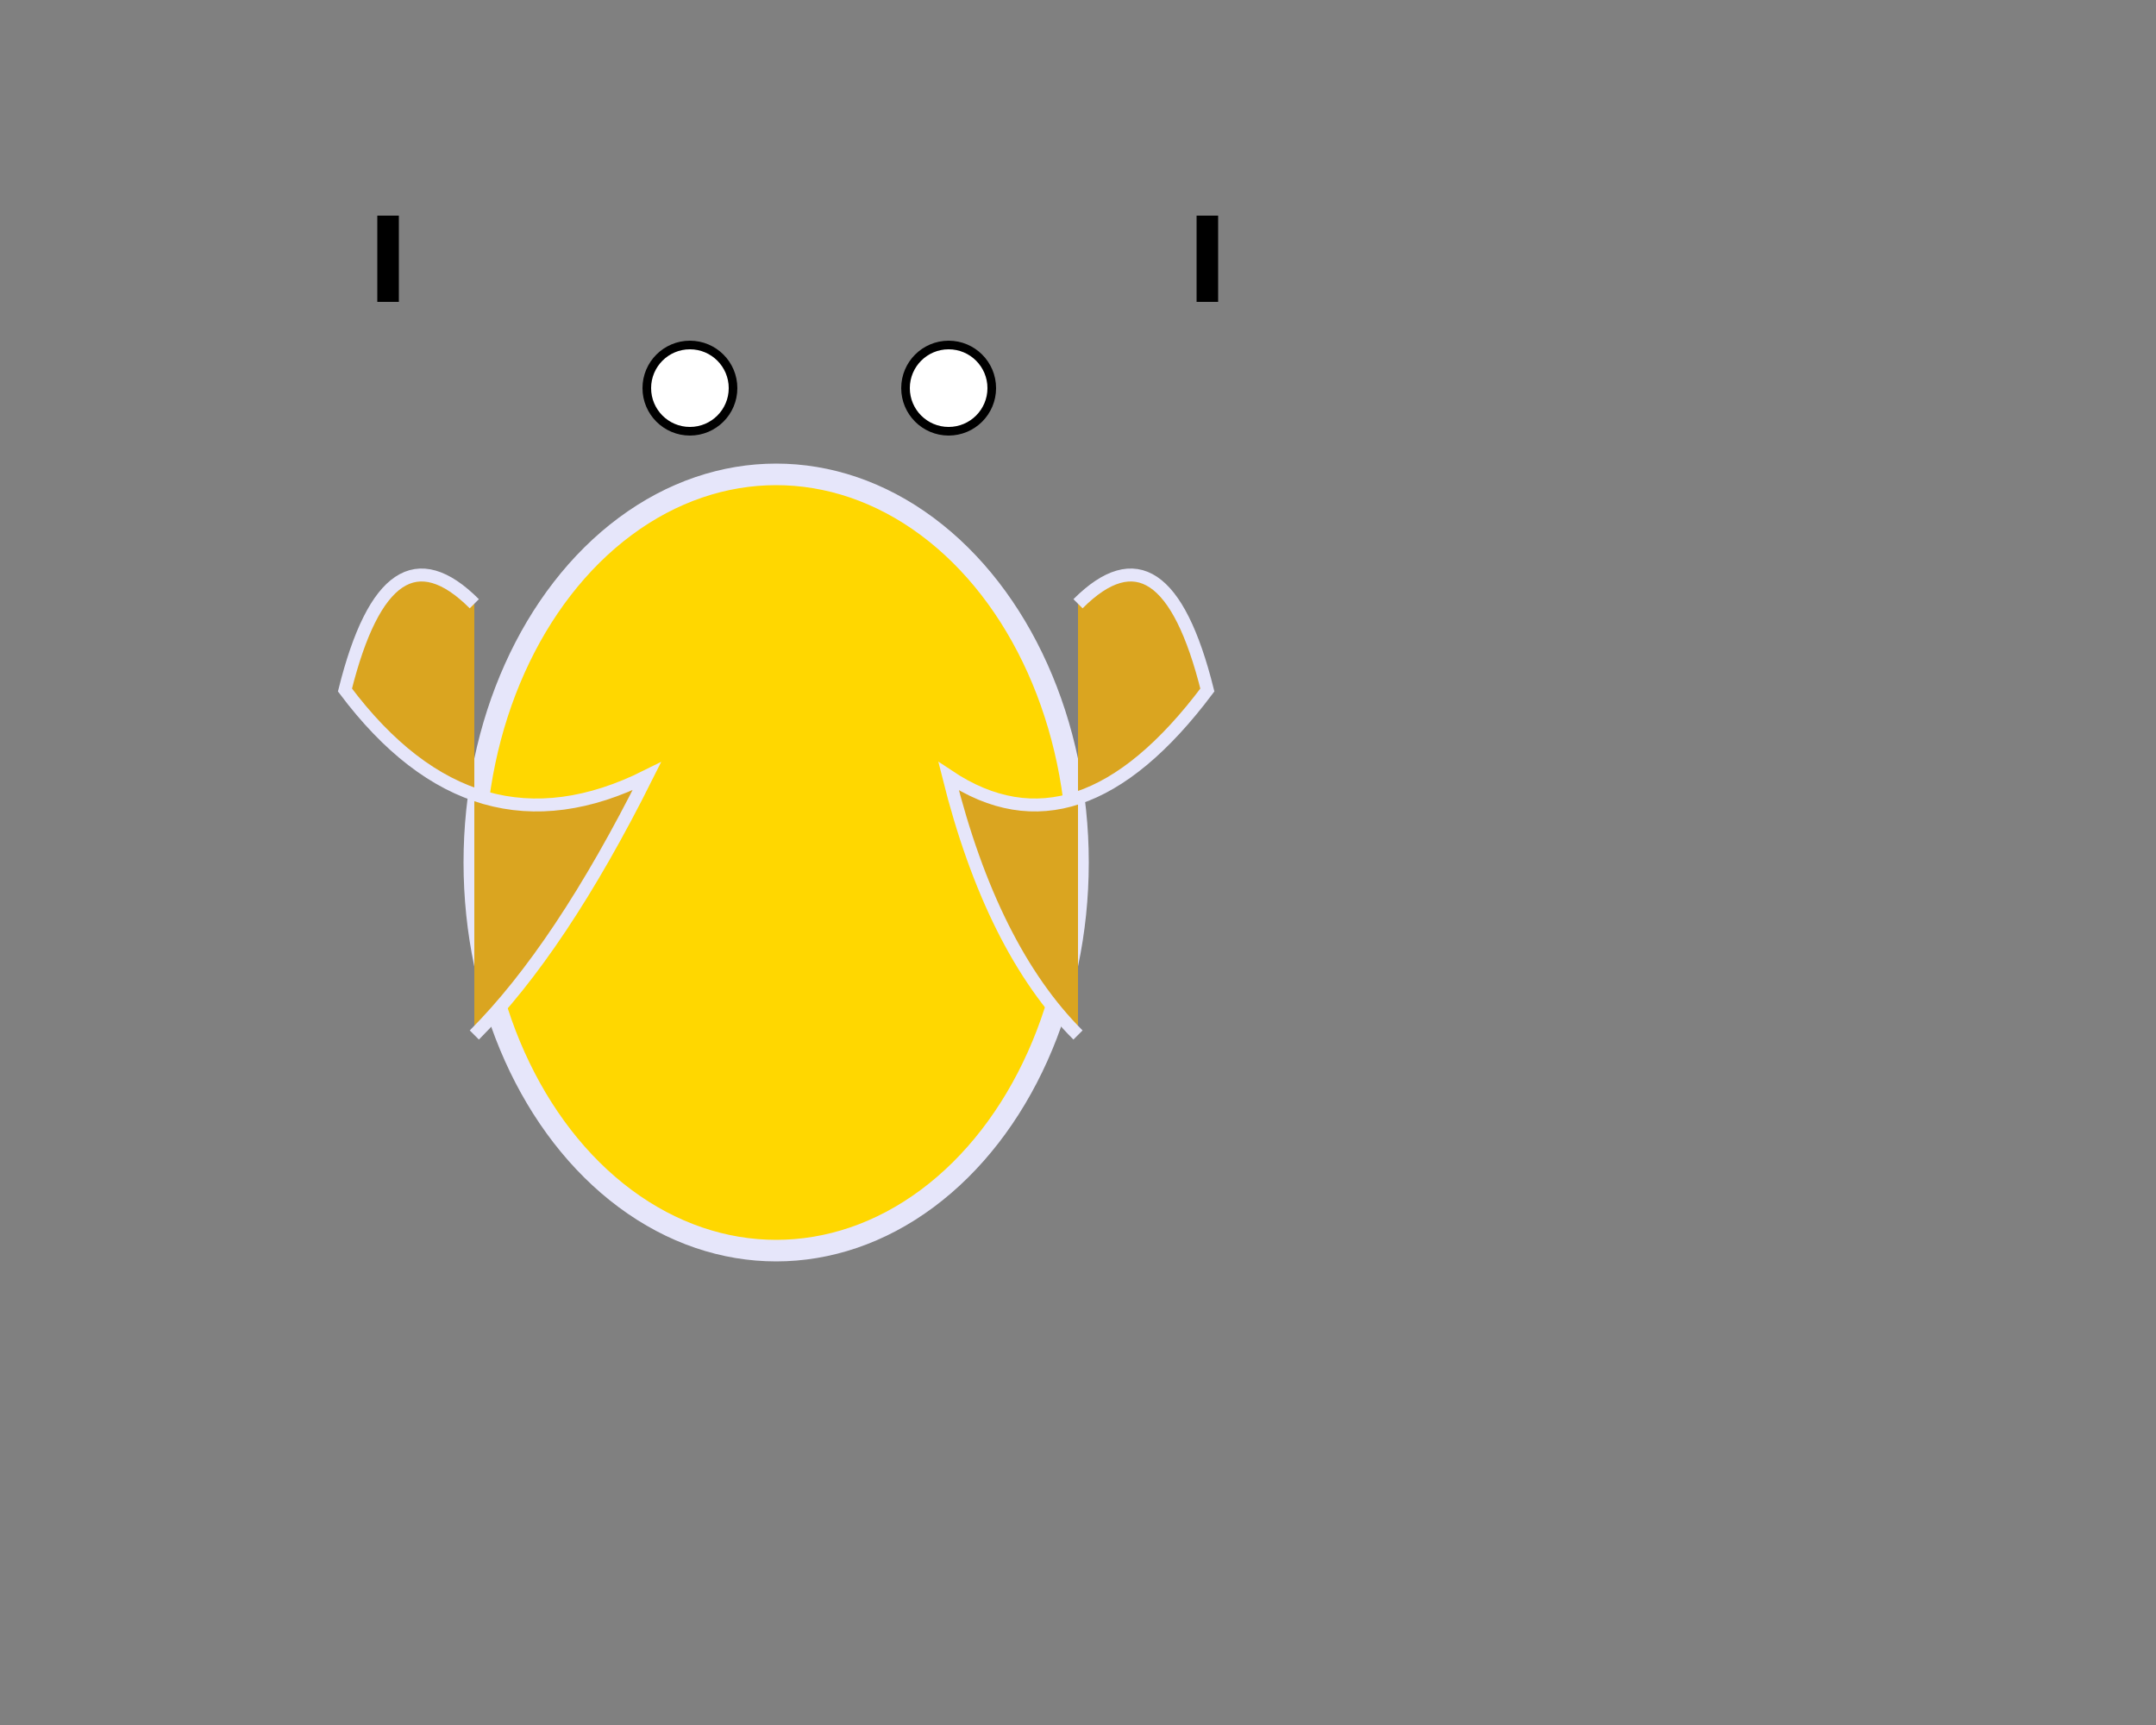 <svg width="500" height="400" xmlns="http://www.w3.org/2000/svg">

  <rect width="100%" height="100%" fill="#808080" stroke="none"/>

  <!-- Body -->
  <ellipse cx="180" cy="200" rx="70" ry="90"
           fill="#FFD700" stroke="#E6E6FA" stroke-width="5"/>
  <circle cx="180" cy="230" r="20" fill="#FFD700"/>

  <!-- Left Wing -->
  <path d="M110,140 Q90,120 80,160 Q110,200 150,180 Q130,220 110,240"
        fill="#DAA520" stroke="#E6E6FA" stroke-width="3"/>

  <!-- Right Wing -->
  <path d="M250,140 Q270,120 280,160 Q250,200 220,180 Q230,220 250,240"
        fill="#DAA520" stroke="#E6E6FA" stroke-width="3"/>

  <!-- Antennae -->
  <line x1="90" y1="70" x2="90" y2="50" stroke="#000" stroke-width="5"/>
  <line x1="280" y1="70" x2="280" y2="50" stroke="#000" stroke-width="5"/>

  <!-- Eyes -->
  <circle cx="160" cy="90" r="10" fill="#FFF" stroke="#000" stroke-width="2"/>
  <circle cx="220" cy="90" r="10" fill="#FFF" stroke="#000" stroke-width="2"/>

</svg>